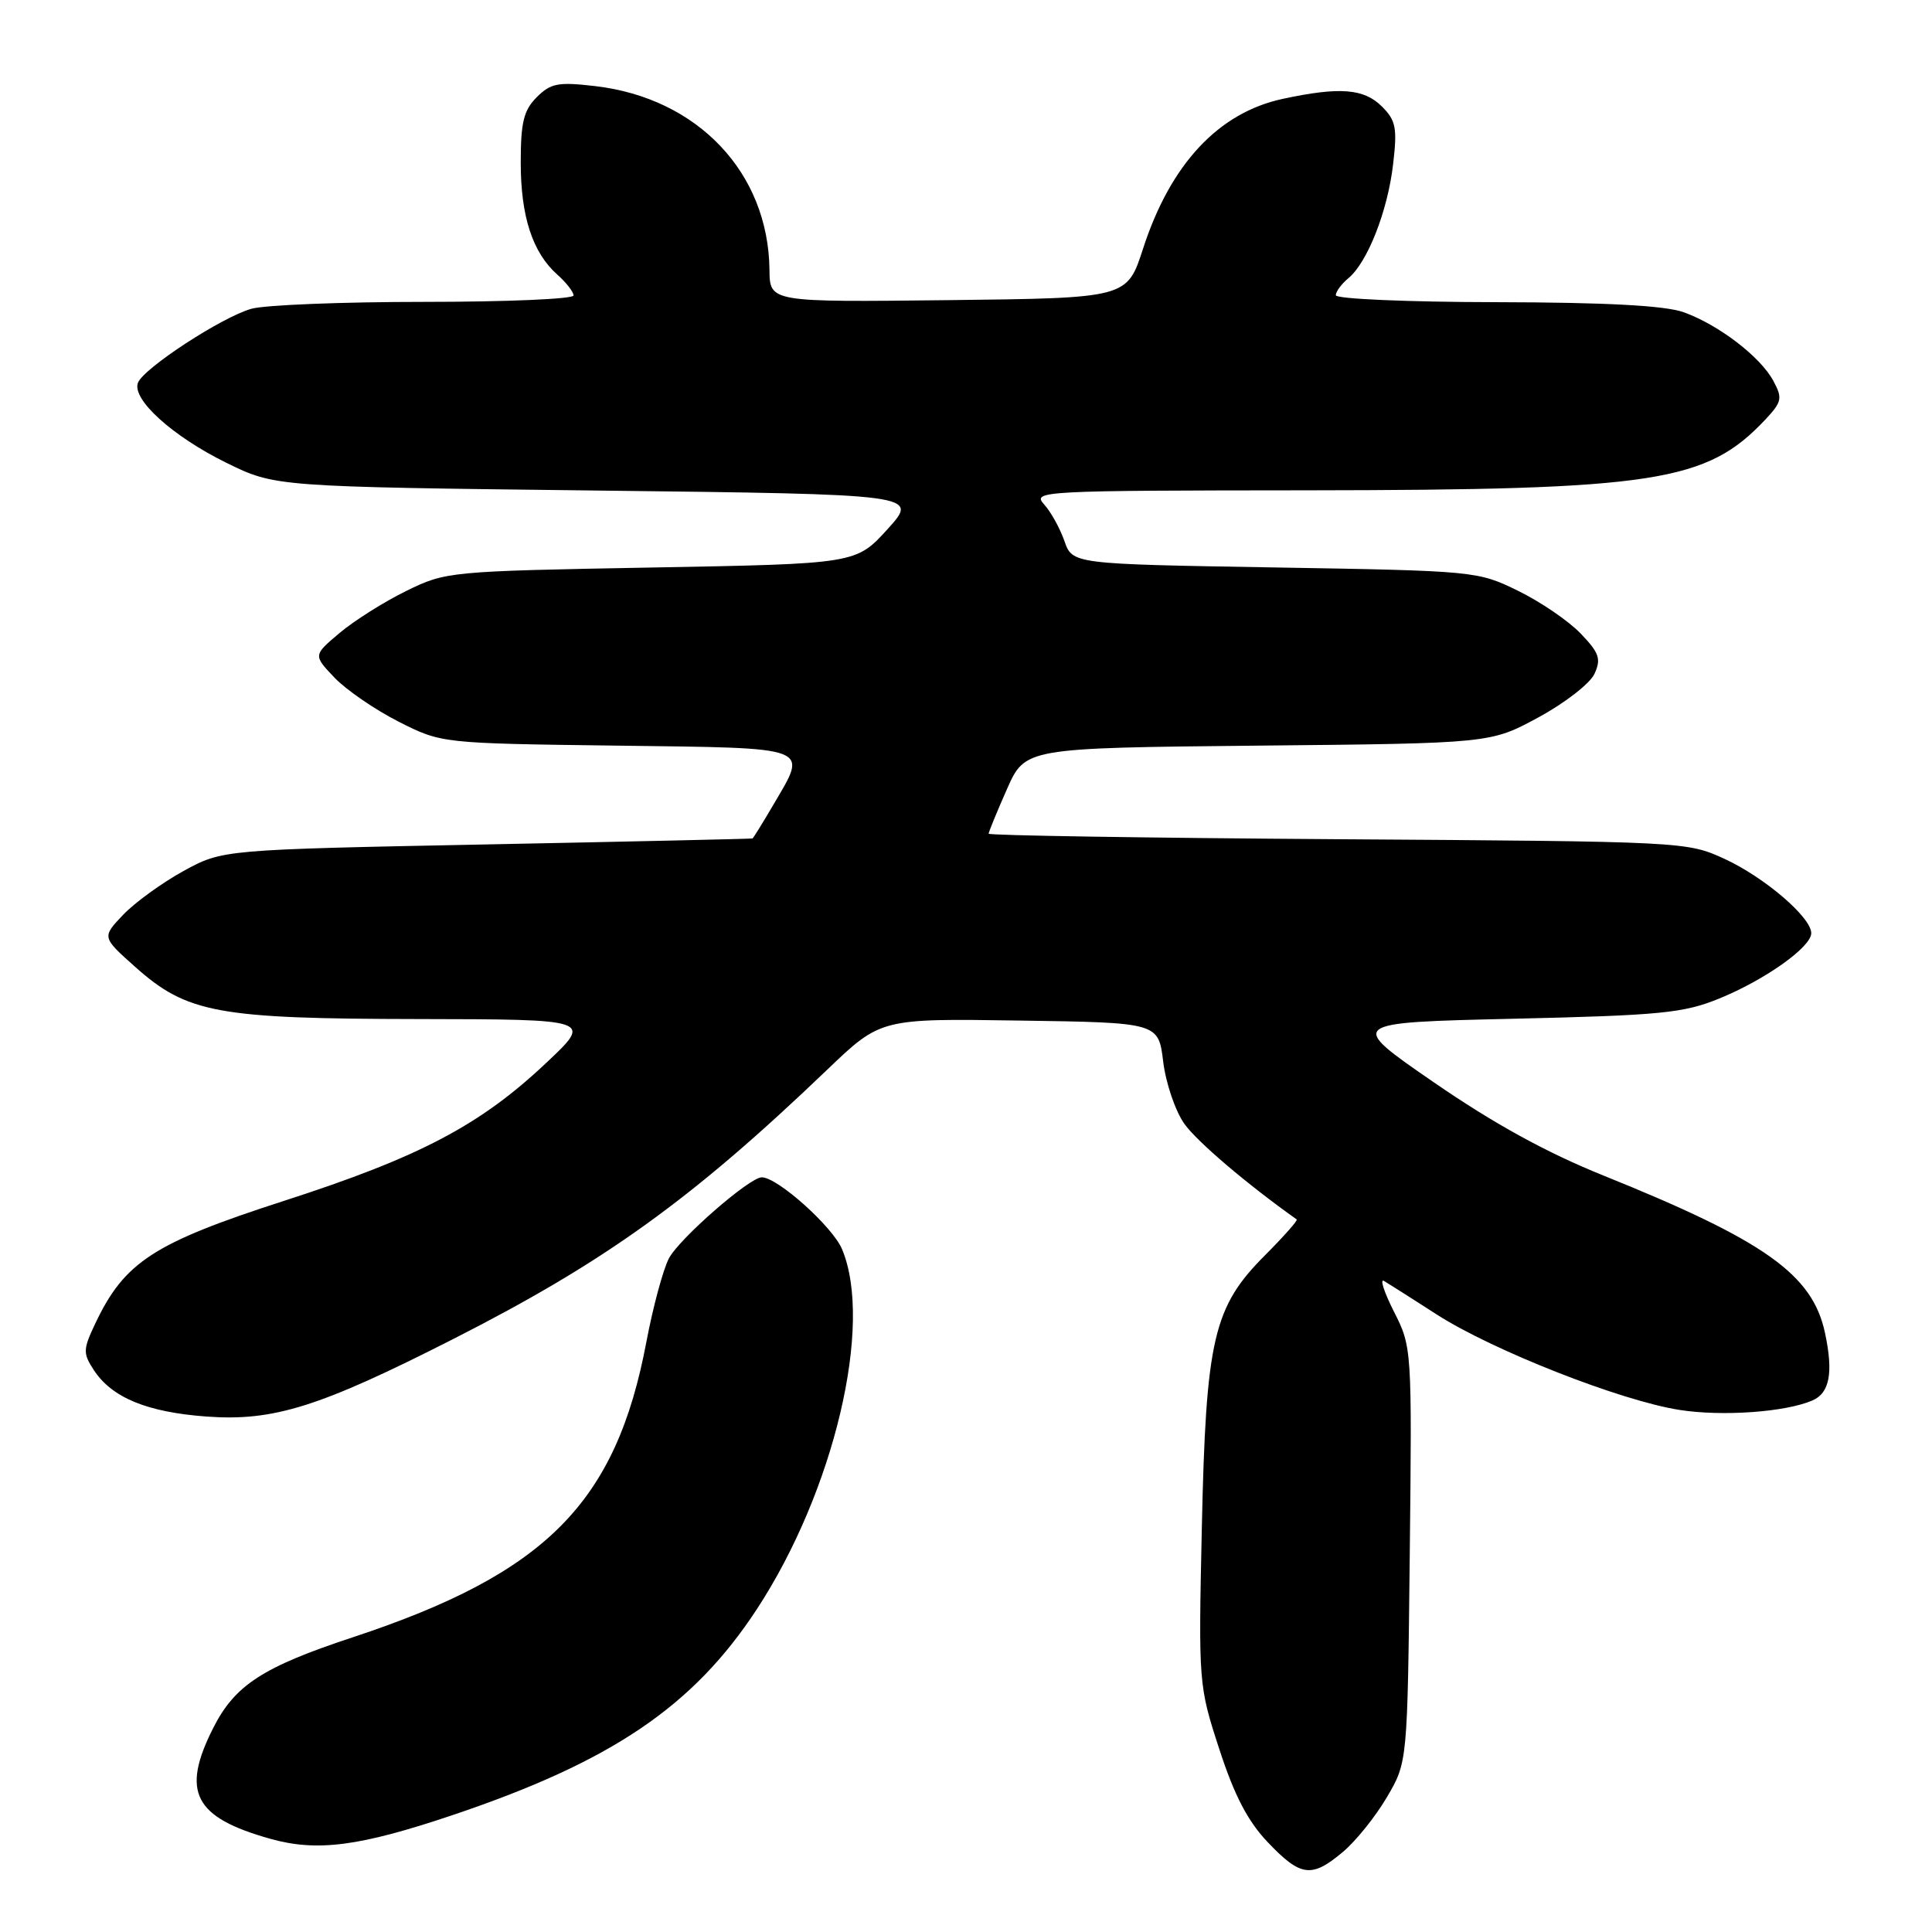 <?xml version="1.0" encoding="UTF-8" standalone="no"?>
<!DOCTYPE svg PUBLIC "-//W3C//DTD SVG 1.1//EN" "http://www.w3.org/Graphics/SVG/1.1/DTD/svg11.dtd" >
<svg xmlns="http://www.w3.org/2000/svg" xmlns:xlink="http://www.w3.org/1999/xlink" version="1.1" viewBox="0 0 256 256">
 <g >
 <path fill="currentColor"
d=" M 177.94 245.39 C 179.65 243.96 182.27 240.70 183.77 238.14 C 186.50 233.50 186.50 233.50 186.80 206.00 C 187.10 178.68 187.08 178.47 184.70 173.79 C 183.39 171.19 182.80 169.37 183.40 169.74 C 184.01 170.10 187.13 172.09 190.35 174.16 C 197.73 178.91 214.72 185.60 222.53 186.82 C 228.20 187.71 236.57 187.12 240.15 185.57 C 242.44 184.59 242.95 181.89 241.82 176.61 C 240.17 168.87 233.86 164.39 212.45 155.76 C 204.91 152.72 197.92 148.88 190.00 143.42 C 178.50 135.50 178.50 135.50 200.50 134.99 C 220.05 134.54 223.09 134.24 227.81 132.31 C 233.89 129.83 240.00 125.49 240.00 123.65 C 240.00 121.55 233.80 116.24 228.50 113.80 C 223.54 111.52 223.09 111.50 177.25 111.20 C 151.81 111.03 131.00 110.70 131.00 110.47 C 131.00 110.24 132.09 107.59 133.42 104.58 C 135.84 99.11 135.84 99.11 166.67 98.80 C 197.50 98.50 197.50 98.50 203.86 95.05 C 207.36 93.15 210.70 90.56 211.28 89.28 C 212.18 87.31 211.91 86.51 209.45 83.95 C 207.86 82.29 204.13 79.74 201.16 78.29 C 195.81 75.67 195.47 75.64 168.93 75.19 C 142.10 74.74 142.10 74.74 141.04 71.68 C 140.45 70.00 139.24 67.81 138.33 66.81 C 136.75 65.06 137.99 65.00 173.10 64.97 C 219.46 64.92 226.12 63.89 233.94 55.57 C 236.11 53.25 236.21 52.76 234.99 50.49 C 233.28 47.28 227.72 43.03 223.09 41.37 C 220.61 40.49 212.91 40.07 198.25 40.04 C 186.56 40.02 177.00 39.61 177.00 39.12 C 177.00 38.64 177.75 37.63 178.66 36.87 C 181.19 34.79 183.87 27.98 184.59 21.79 C 185.16 16.97 184.97 15.97 183.12 14.12 C 180.73 11.73 177.52 11.48 169.97 13.10 C 161.45 14.93 155.09 21.75 151.46 32.95 C 149.34 39.50 149.34 39.50 125.67 39.77 C 102.00 40.04 102.00 40.04 101.96 35.77 C 101.82 22.88 92.46 13.00 78.87 11.41 C 73.96 10.84 72.98 11.02 71.12 12.88 C 69.39 14.61 69.00 16.21 69.00 21.53 C 69.00 28.68 70.56 33.47 73.86 36.40 C 75.04 37.45 76.00 38.69 76.00 39.15 C 76.00 39.62 67.11 40.00 56.24 40.00 C 45.38 40.00 35.05 40.41 33.29 40.92 C 29.36 42.04 19.01 48.80 18.28 50.72 C 17.44 52.90 22.84 57.80 29.97 61.31 C 36.45 64.50 36.45 64.50 79.12 65.00 C 121.78 65.50 121.78 65.50 117.61 70.11 C 113.43 74.71 113.43 74.71 86.29 75.20 C 59.52 75.69 59.07 75.73 53.82 78.31 C 50.90 79.74 46.92 82.25 45.00 83.87 C 41.50 86.82 41.50 86.82 44.31 89.78 C 45.85 91.40 49.68 94.03 52.81 95.62 C 58.50 98.50 58.50 98.50 81.75 98.80 C 107.95 99.14 107.06 98.80 102.46 106.66 C 101.06 109.05 99.82 111.04 99.71 111.10 C 99.59 111.15 83.75 111.51 64.50 111.89 C 29.50 112.58 29.50 112.58 24.32 115.41 C 21.48 116.97 17.88 119.58 16.32 121.21 C 13.50 124.18 13.50 124.18 17.88 128.09 C 24.78 134.25 28.81 134.99 55.43 135.03 C 78.50 135.07 78.50 135.07 72.44 140.78 C 63.66 149.08 55.65 153.30 37.69 159.10 C 20.36 164.70 16.51 167.20 12.64 175.34 C 10.99 178.82 10.98 179.31 12.43 181.54 C 14.83 185.20 19.48 187.12 27.37 187.70 C 36.26 188.35 42.33 186.44 60.07 177.42 C 80.16 167.21 91.66 158.93 109.60 141.75 C 116.70 134.95 116.70 134.95 135.10 135.23 C 153.50 135.50 153.50 135.50 154.13 140.68 C 154.48 143.53 155.74 147.24 156.94 148.92 C 158.62 151.28 165.28 156.95 171.82 161.58 C 172.00 161.70 170.11 163.83 167.64 166.31 C 160.77 173.18 159.79 177.41 159.25 202.38 C 158.80 223.06 158.82 223.35 161.56 231.76 C 163.56 237.91 165.33 241.32 168.00 244.12 C 172.35 248.69 173.80 248.88 177.94 245.39 Z  M 59.97 240.51 C 81.06 233.41 91.85 226.11 100.29 213.22 C 110.52 197.60 115.75 175.52 111.58 165.53 C 110.33 162.54 103.03 156.00 100.94 156.00 C 99.31 156.00 89.97 164.16 88.63 166.75 C 87.85 168.26 86.52 173.21 85.66 177.75 C 81.64 199.14 72.38 208.47 46.80 216.93 C 34.80 220.89 31.13 223.28 28.25 228.97 C 23.96 237.46 25.71 240.82 35.85 243.66 C 42.04 245.39 47.64 244.66 59.97 240.51 Z "/>
</g>
</svg>